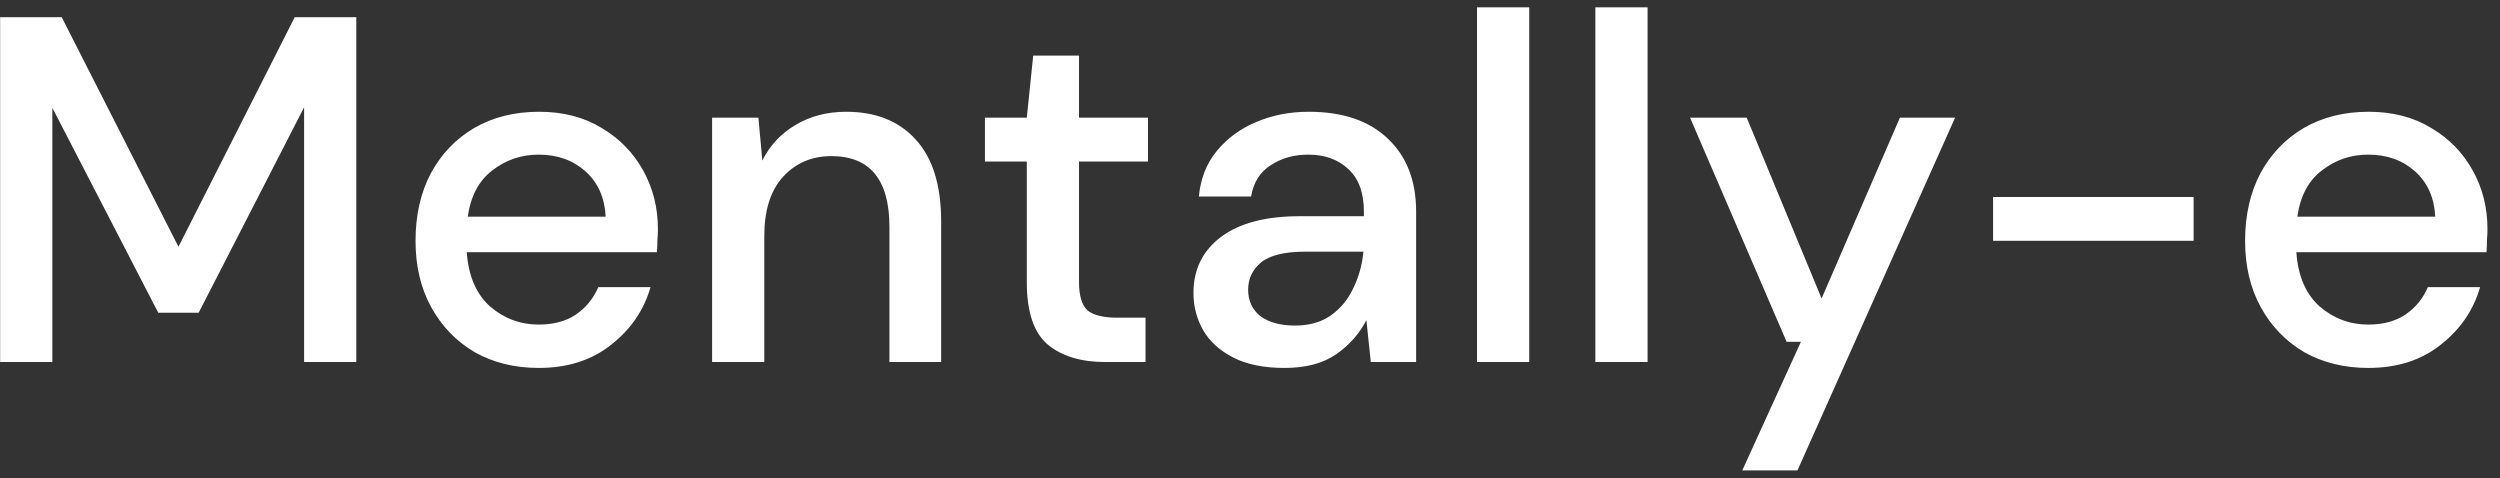 <svg width="183" height="35" viewBox="0 0 183 35" fill="none" xmlns="http://www.w3.org/2000/svg">
<rect x="0" y="0" width="183" height="35" fill="#333333" stroke="none"/>
<path d="M0.01 26.5V1.258H4.517L13.063 18.062L21.574 1.258H26.081V26.5H22.259V7.857L14.542 22.894H11.585L3.832 7.893V26.5H0.01ZM39.432 26.933C37.677 26.933 36.115 26.548 34.744 25.779C33.398 24.985 32.34 23.892 31.571 22.497C30.802 21.103 30.417 19.48 30.417 17.629C30.417 15.754 30.79 14.107 31.535 12.689C32.304 11.27 33.362 10.165 34.708 9.371C36.079 8.578 37.665 8.181 39.468 8.181C41.223 8.181 42.75 8.578 44.048 9.371C45.346 10.14 46.356 11.174 47.077 12.472C47.798 13.771 48.159 15.201 48.159 16.764C48.159 17.004 48.147 17.268 48.123 17.557C48.123 17.821 48.111 18.122 48.087 18.459H34.167C34.288 20.189 34.852 21.512 35.862 22.425C36.896 23.315 38.086 23.759 39.432 23.759C40.514 23.759 41.416 23.519 42.137 23.038C42.882 22.533 43.435 21.86 43.795 21.019H47.618C47.137 22.702 46.175 24.108 44.733 25.238C43.315 26.368 41.548 26.933 39.432 26.933ZM39.432 11.319C38.158 11.319 37.028 11.703 36.042 12.472C35.057 13.218 34.456 14.348 34.239 15.862H44.337C44.264 14.468 43.772 13.362 42.858 12.544C41.944 11.727 40.803 11.319 39.432 11.319ZM52.125 26.5V8.614H55.515L55.803 11.751C56.356 10.645 57.161 9.78 58.219 9.155C59.301 8.506 60.539 8.181 61.934 8.181C64.097 8.181 65.792 8.854 67.018 10.201C68.268 11.547 68.893 13.554 68.893 16.223V26.5H65.107V16.619C65.107 13.158 63.688 11.427 60.852 11.427C59.433 11.427 58.255 11.931 57.318 12.941C56.404 13.951 55.947 15.393 55.947 17.268V26.5H52.125ZM80.896 26.5C79.141 26.5 77.746 26.079 76.713 25.238C75.679 24.372 75.162 22.846 75.162 20.658V11.823H72.097V8.614H75.162L75.631 4.07H78.984V8.614H84.033V11.823H78.984V20.658C78.984 21.644 79.189 22.329 79.597 22.714C80.03 23.074 80.763 23.255 81.797 23.255H83.853V26.5H80.896ZM94.032 26.933C92.518 26.933 91.268 26.68 90.282 26.175C89.296 25.671 88.563 25.009 88.082 24.192C87.602 23.351 87.361 22.437 87.361 21.451C87.361 19.721 88.034 18.35 89.381 17.341C90.727 16.331 92.65 15.826 95.15 15.826H99.838V15.502C99.838 14.107 99.454 13.061 98.684 12.364C97.939 11.667 96.965 11.319 95.763 11.319C94.706 11.319 93.78 11.583 92.987 12.112C92.217 12.617 91.749 13.374 91.58 14.384H87.758C87.878 13.085 88.311 11.98 89.056 11.066C89.825 10.129 90.787 9.419 91.941 8.938C93.119 8.434 94.405 8.181 95.799 8.181C98.3 8.181 100.235 8.842 101.605 10.165C102.976 11.463 103.661 13.242 103.661 15.502V26.5H100.343L100.019 23.435C99.514 24.421 98.781 25.25 97.819 25.923C96.857 26.596 95.595 26.933 94.032 26.933ZM94.79 23.831C95.823 23.831 96.689 23.591 97.386 23.11C98.107 22.605 98.66 21.944 99.045 21.127C99.454 20.31 99.706 19.408 99.802 18.422H95.547C94.032 18.422 92.951 18.687 92.302 19.216C91.677 19.745 91.364 20.406 91.364 21.199C91.364 22.017 91.665 22.666 92.266 23.146C92.891 23.603 93.732 23.831 94.79 23.831ZM108.118 26.5V0.536H111.94V26.5H108.118ZM116.781 26.5V0.536H120.603V26.5H116.781ZM127.535 34.433L131.826 25.021H130.78L123.713 8.614H127.86L133.341 21.848L139.074 8.614H143.113L131.574 34.433H127.535ZM145.895 17.629V14.42H160.572V17.629H145.895ZM173.357 26.933C171.602 26.933 170.039 26.548 168.669 25.779C167.322 24.985 166.265 23.892 165.495 22.497C164.726 21.103 164.341 19.48 164.341 17.629C164.341 15.754 164.714 14.107 165.459 12.689C166.229 11.27 167.286 10.165 168.633 9.371C170.003 8.578 171.59 8.181 173.393 8.181C175.148 8.181 176.674 8.578 177.972 9.371C179.27 10.14 180.28 11.174 181.001 12.472C181.723 13.771 182.083 15.201 182.083 16.764C182.083 17.004 182.071 17.268 182.047 17.557C182.047 17.821 182.035 18.122 182.011 18.459H168.092C168.212 20.189 168.777 21.512 169.787 22.425C170.82 23.315 172.01 23.759 173.357 23.759C174.438 23.759 175.34 23.519 176.061 23.038C176.806 22.533 177.359 21.86 177.72 21.019H181.542C181.061 22.702 180.1 24.108 178.657 25.238C177.239 26.368 175.472 26.933 173.357 26.933ZM173.357 11.319C172.082 11.319 170.952 11.703 169.967 12.472C168.981 13.218 168.38 14.348 168.164 15.862H178.261C178.189 14.468 177.696 13.362 176.782 12.544C175.869 11.727 174.727 11.319 173.357 11.319Z" fill="white"/>
</svg>
